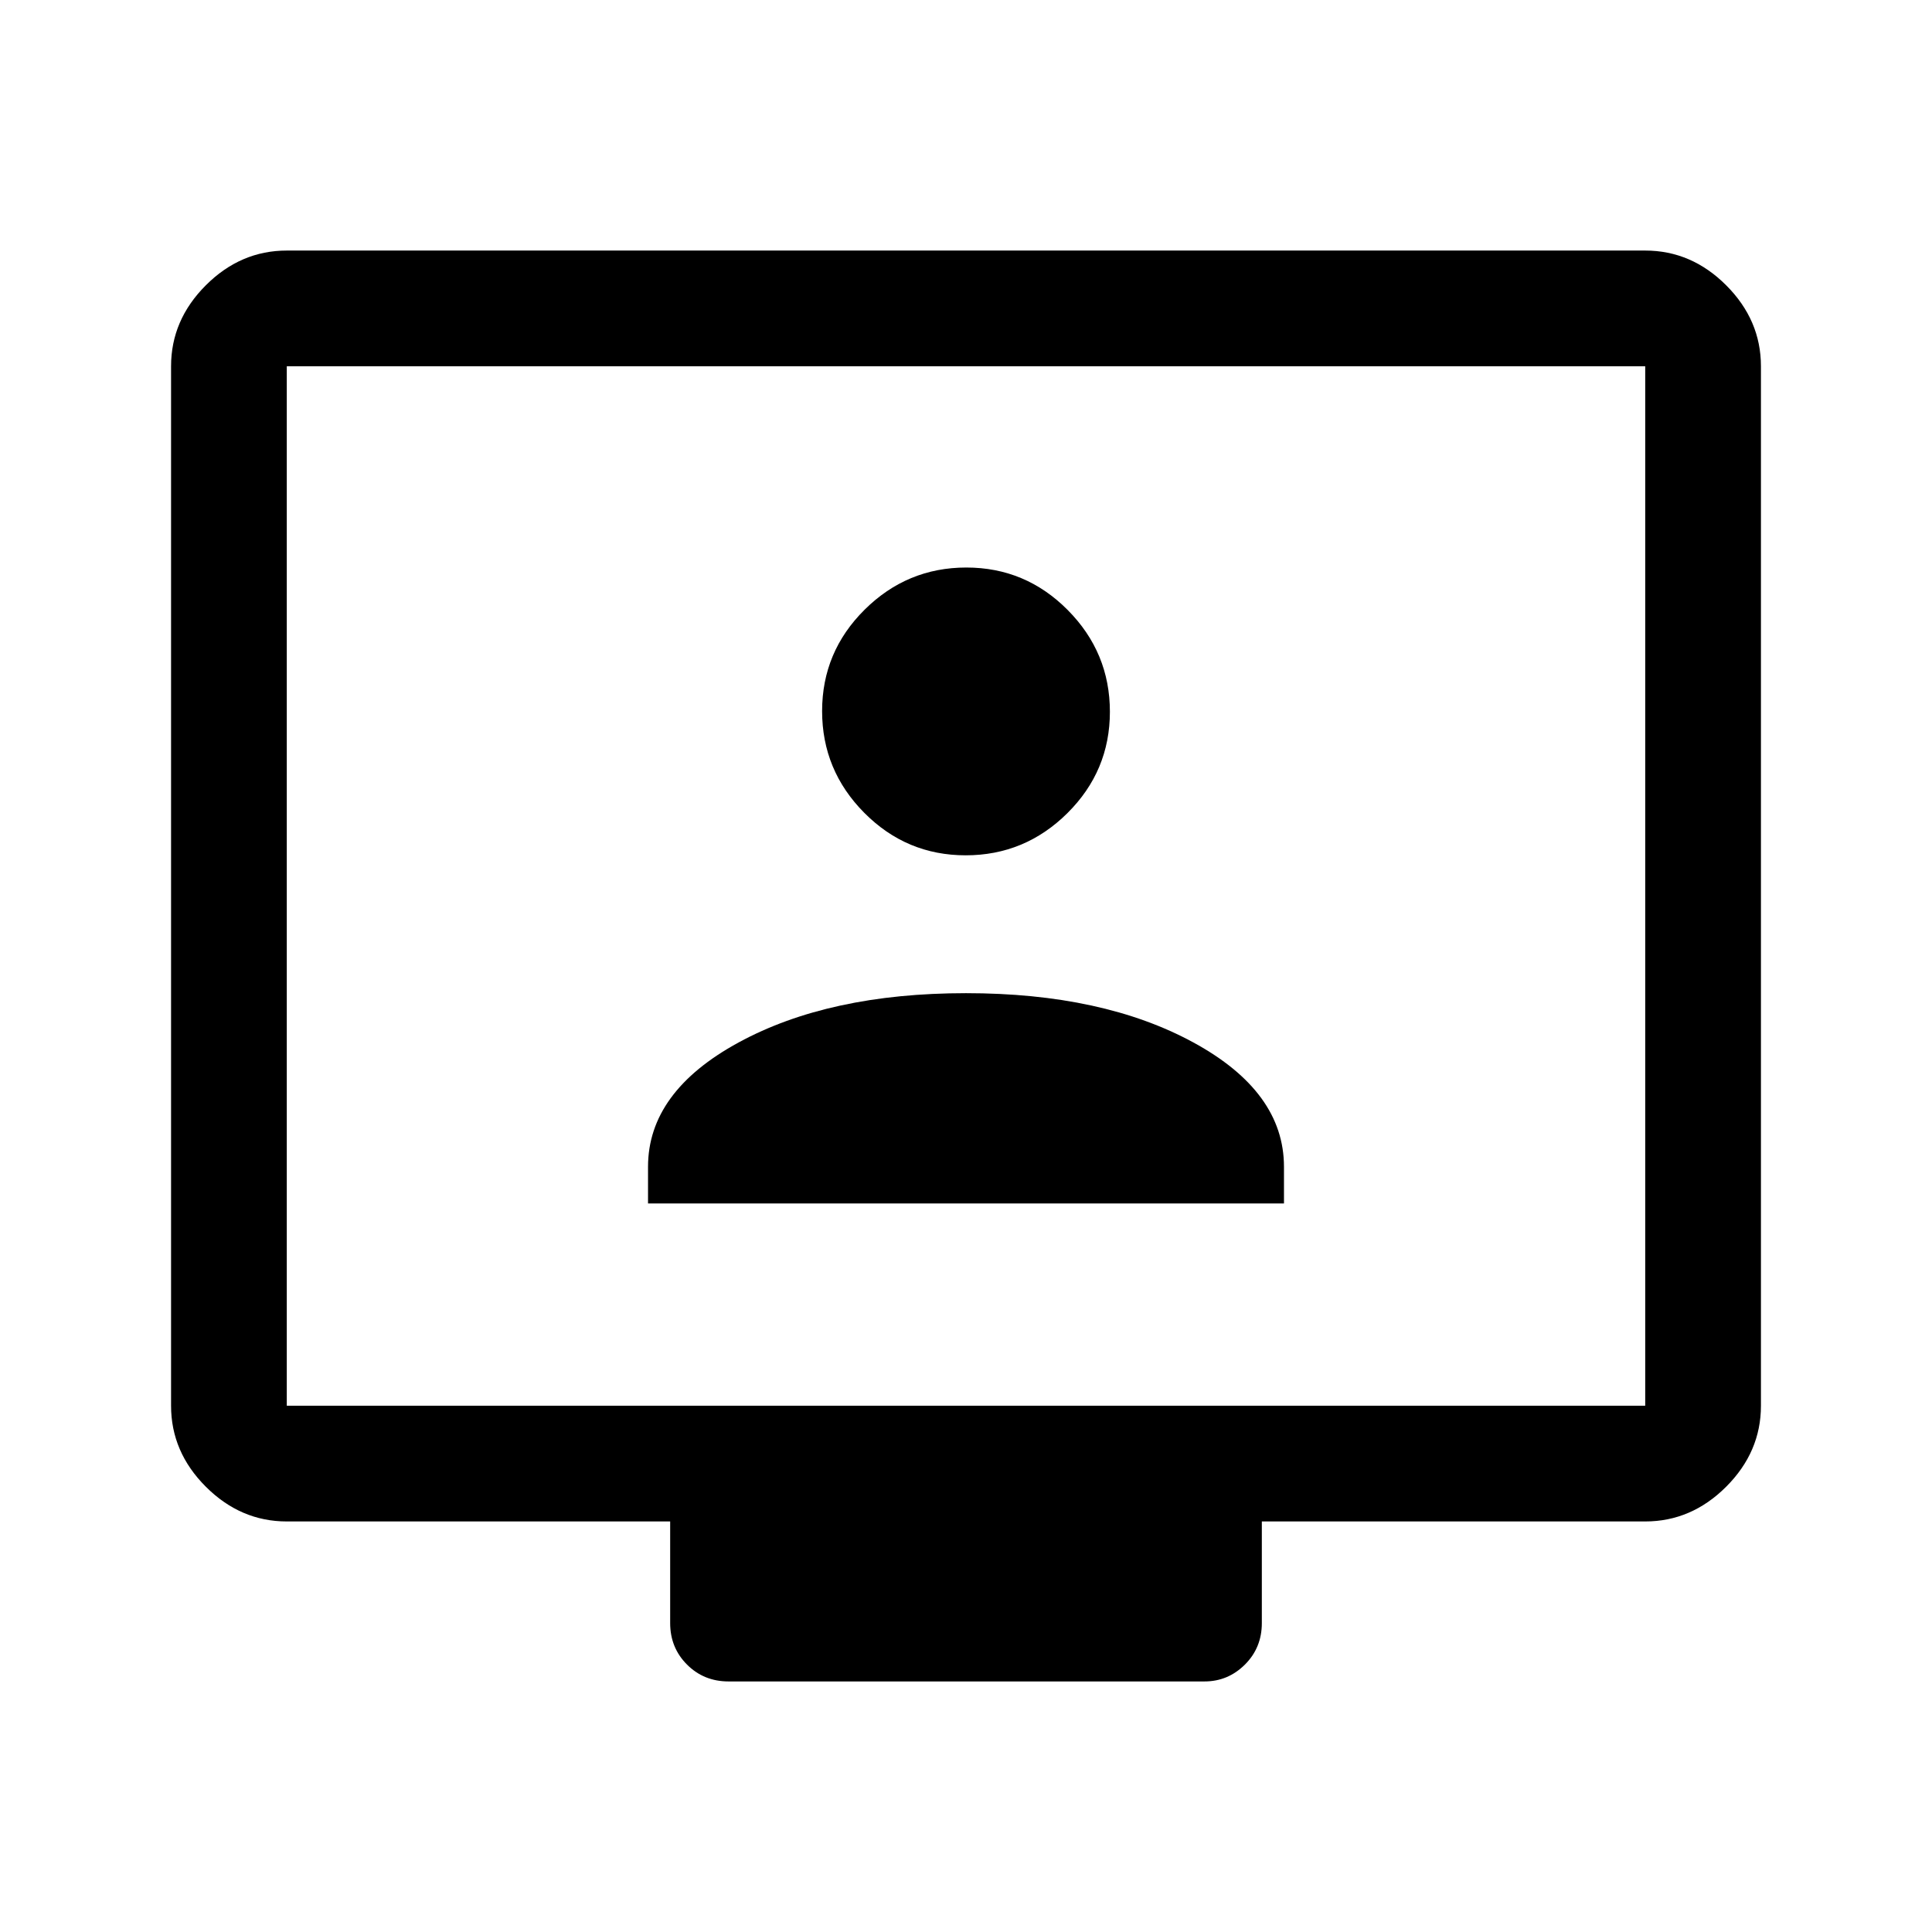 <svg xmlns="http://www.w3.org/2000/svg" height="48" viewBox="0 -960 960 960" width="48"><path d="M142.5-204q-22.969 0-40.234-17.266Q85-238.531 85-261.5V-778q0-22.969 17.266-40.234Q119.531-835.5 142.5-835.5h675q22.969 0 40.234 17.266Q875-800.969 875-778v516.5q0 22.969-17.266 40.234Q840.469-204 817.5-204H627v50.5q0 12.25-8.412 20.625-8.413 8.375-20.088 8.375H362q-12.25 0-20.625-8.375T333-153.5V-204H142.5Zm0-57.5h675V-778h-675v516.5Zm0 0V-778v516.5ZM322-362h316v-18.224Q638-417.5 593-442t-113-24.5q-68 0-113 24.5t-45 61.776V-362Zm157.836-173q29.427 0 50.545-20.955Q551.5-576.91 551.5-606.336q0-29.427-20.955-50.545Q509.59-678 480.164-678q-29.427 0-50.545 20.955Q408.5-636.09 408.5-606.664q0 29.427 20.955 50.545Q450.41-535 479.836-535Z"/></svg>